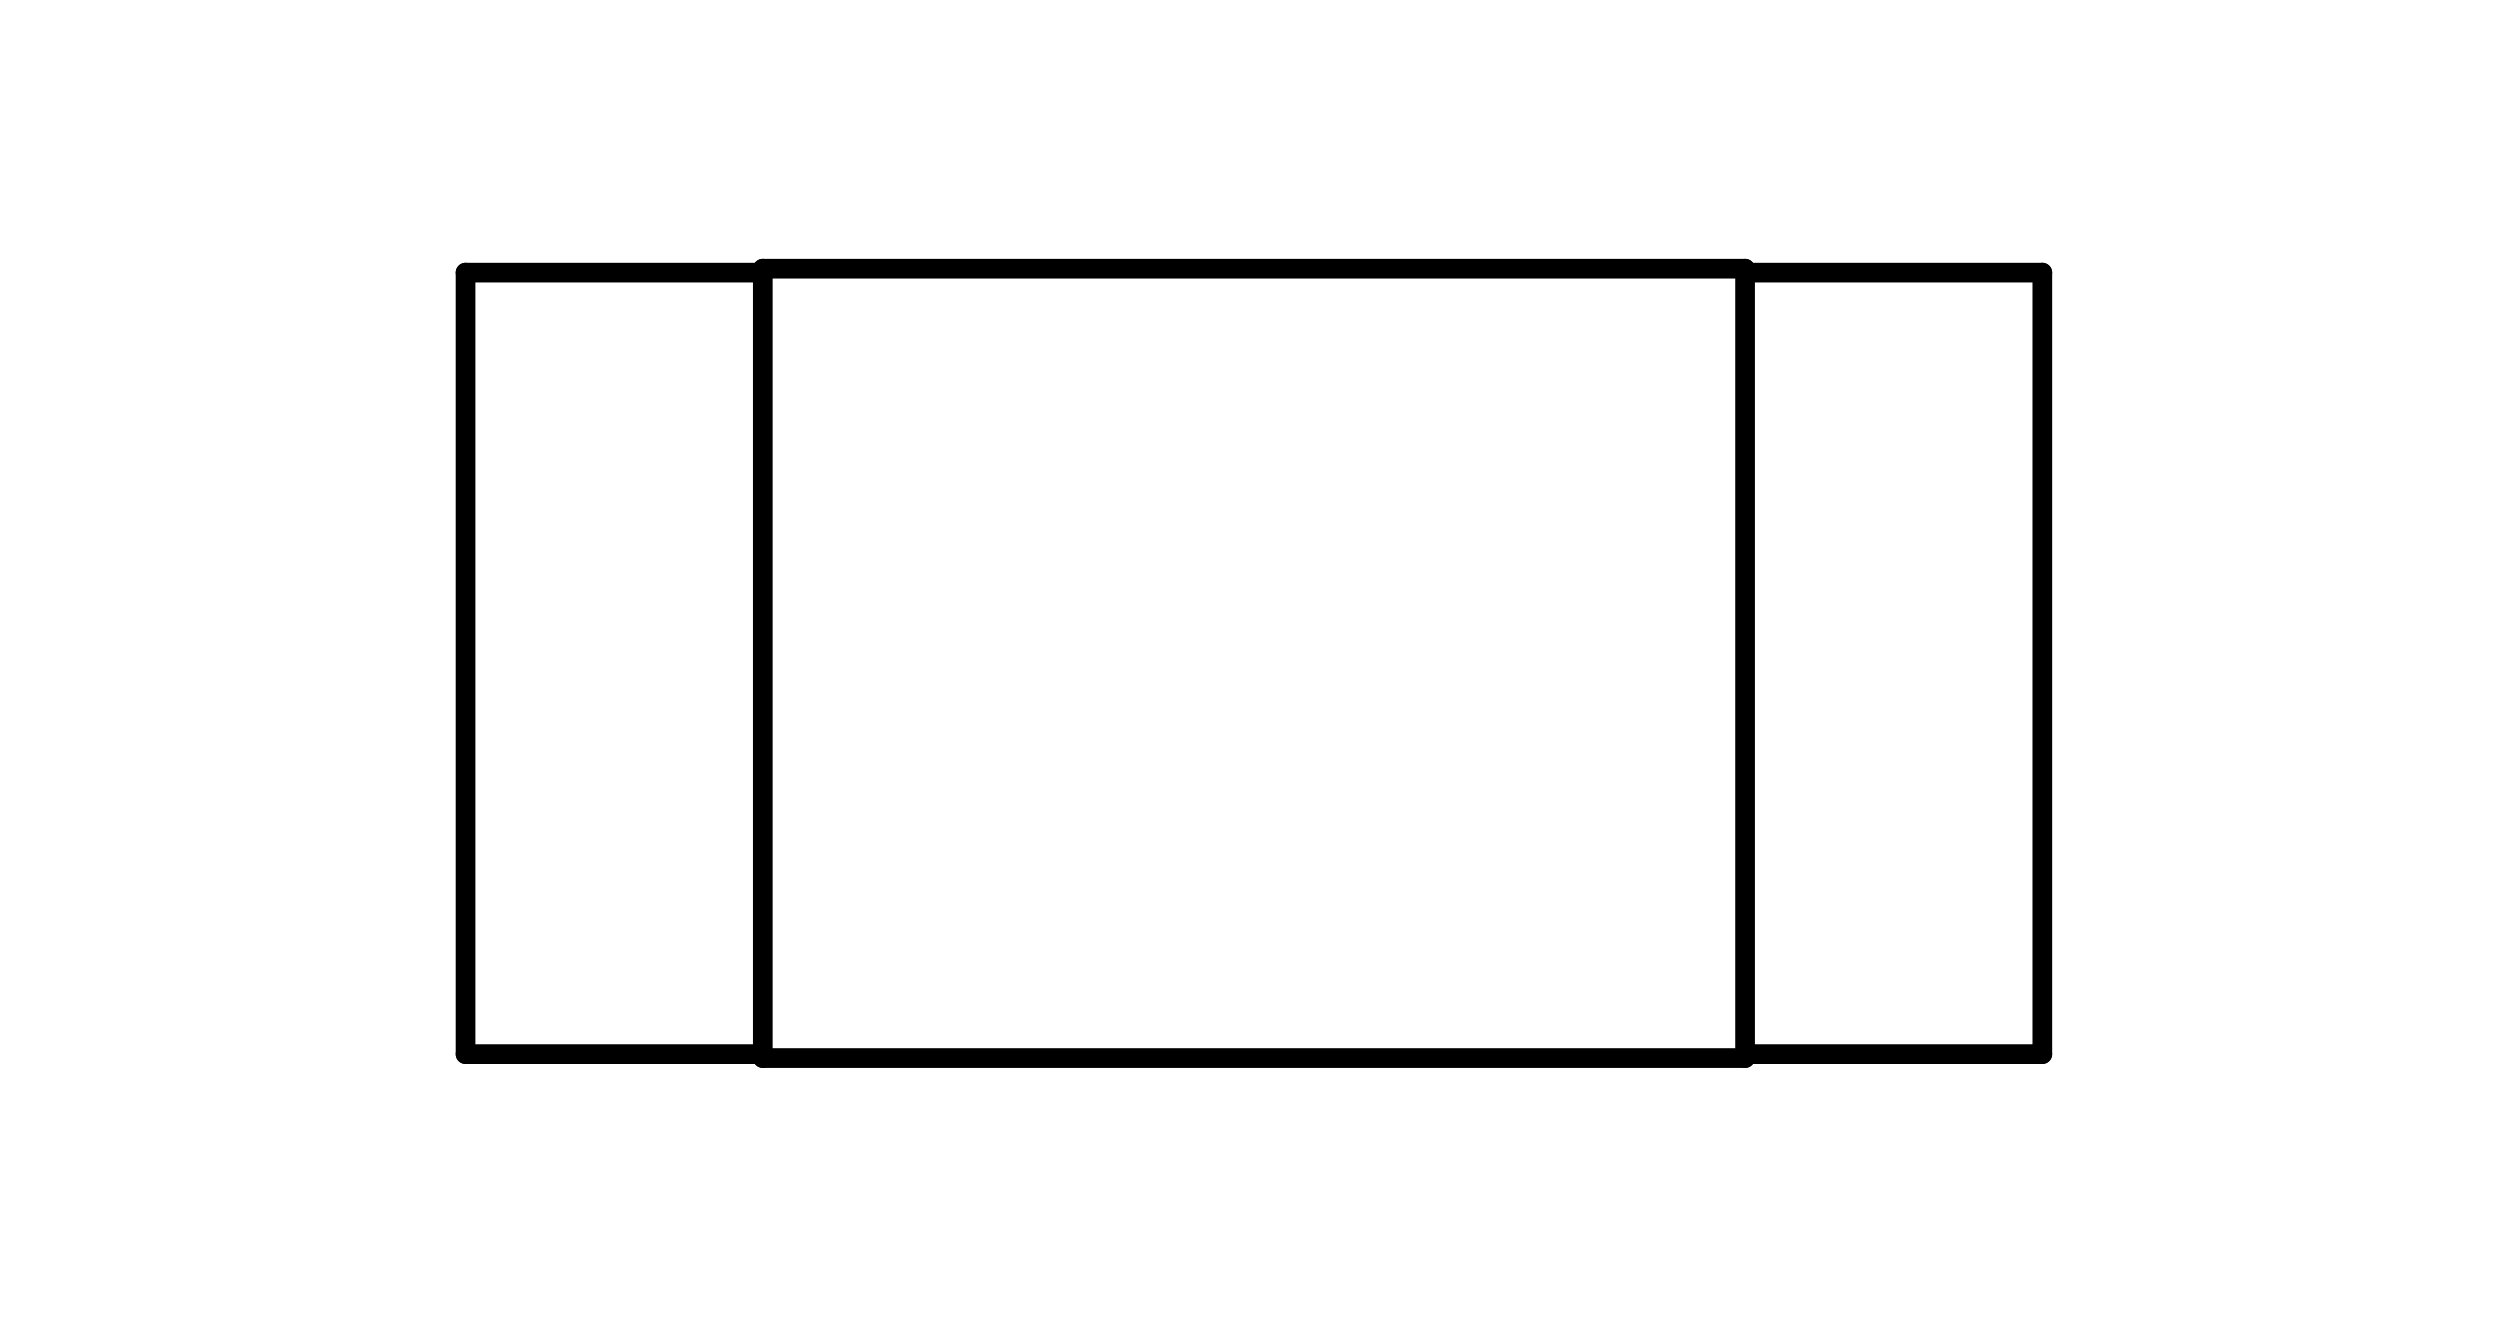 <?xml version="1.0" standalone="no"?>
 <!DOCTYPE svg PUBLIC "-//W3C//DTD SVG 1.1//EN" 
 "http://www.w3.org/Graphics/SVG/1.1/DTD/svg11.dtd"> 
<svg
  xmlns:svg="http://www.w3.org/2000/svg"
  xmlns="http://www.w3.org/2000/svg"
  xmlns:xlink="http://www.w3.org/1999/xlink"
  version="1.1"
  width="2.54mm" height="1.346mm" viewBox="0 0 2.54 1.346">
<title>SVG Image created as outline.svg date 2024/11/20 14:37:26 </title>
  <desc>Image generated by PCBNEW </desc>
<g style="fill:#000000; fill-opacity:0;stroke:#000000; stroke-opacity:1;
stroke-linecap:round; stroke-linejoin:round;"
 transform="translate(0 0) scale(1 1)">
</g>
<g style="fill:none; 
stroke:#000000; stroke-width:0.02; stroke-opacity:1; 
stroke-linecap:round; stroke-linejoin:round;">
<path d="M0.473 0.277
L0.473 1.071
" />
<path d="M0.473 0.277
L0.775 0.277
" />
<path d="M0.775 0.273
L0.775 1.075
" />
<path d="M0.775 0.273
L1.773 0.273
" />
<path d="M0.775 1.071
L0.473 1.071
" />
<path d="M1.773 0.273
L1.773 1.075
" />
<path d="M1.773 0.277
L2.075 0.277
" />
<path d="M1.773 1.075
L0.775 1.075
" />
<path d="M2.075 0.277
L2.075 1.071
" />
<path d="M2.075 1.071
L1.773 1.071
" />
</g> 
</svg>
